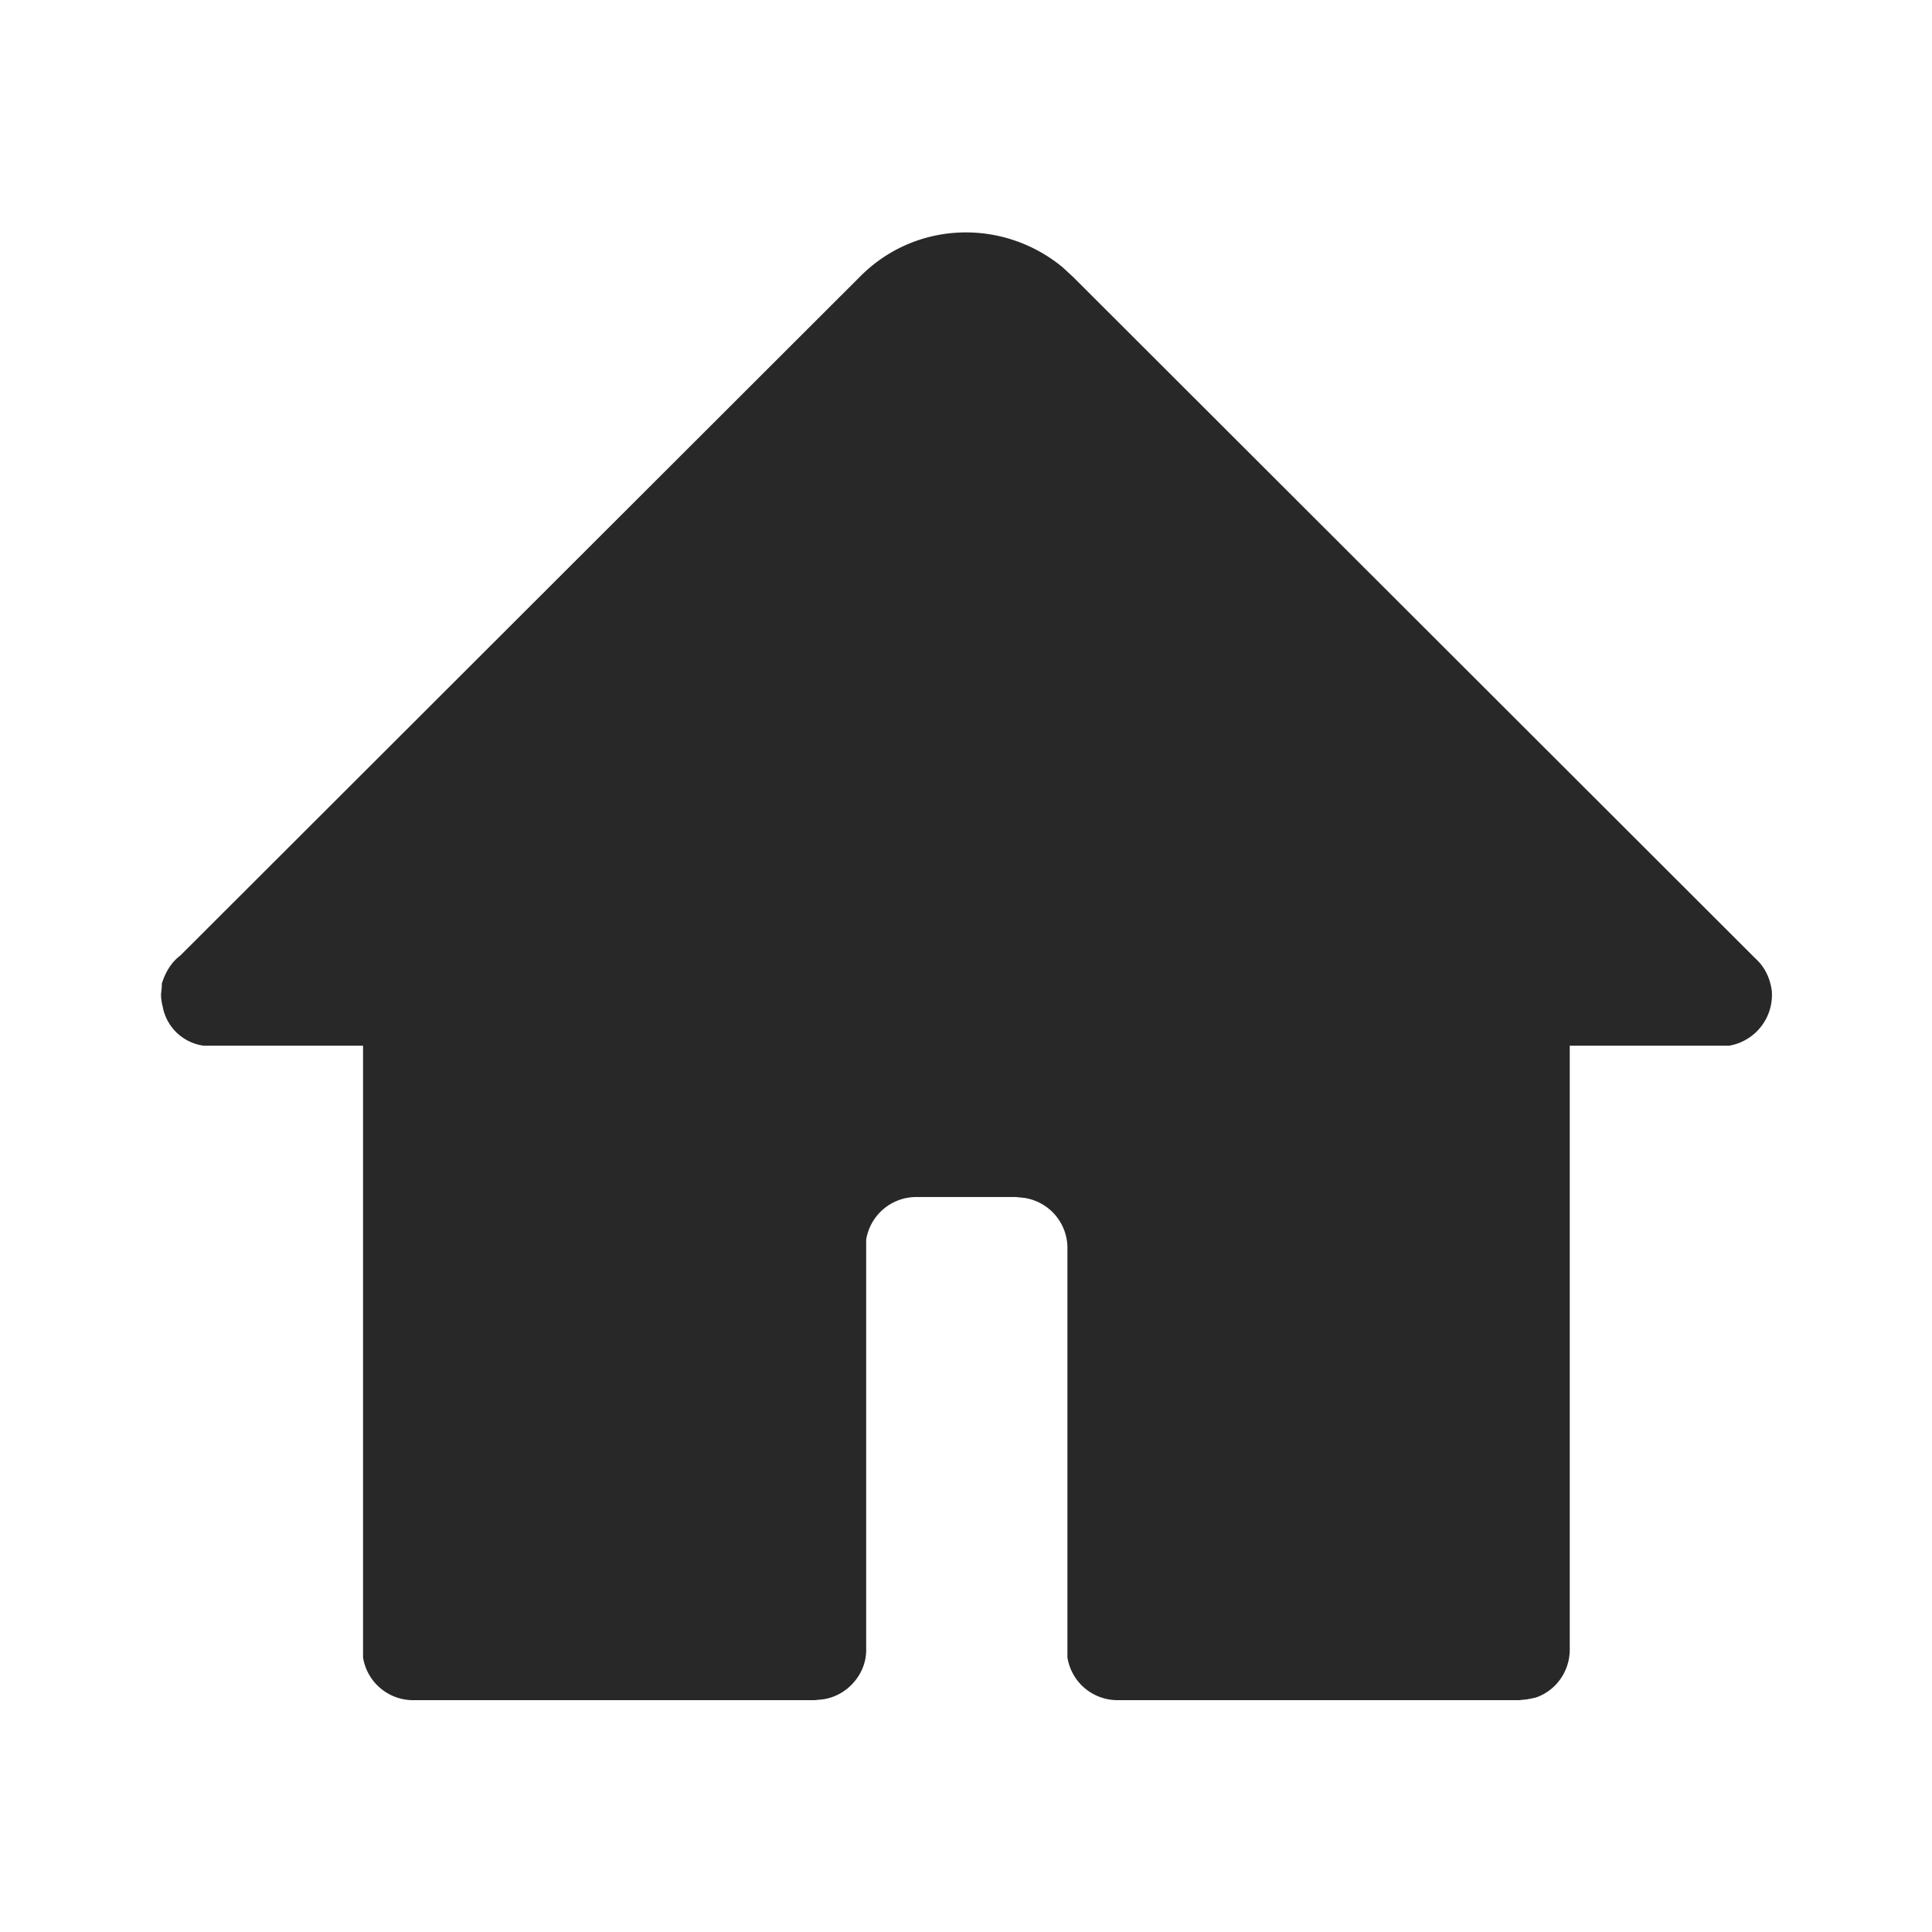<svg width="24" height="24" viewBox="0 0 24 24" xmlns="http://www.w3.org/2000/svg"><title>Icon/Essential/Home Filled</title><path d="M2.53 12.99a.6.6 0 01-.51-.49.64.64 0 01-.02-.15l.01-.09v-.04c.04-.13.11-.26.23-.35l8.44-8.43c.69-.7 1.78-.73 2.52-.12l.13.12 8.48 8.47c.12.11.18.25.2.4a.64.64 0 01-.53.68H19.5v7.5c0 .28-.18.52-.43.6l-.1.02-.1.01h-5a.63.63 0 01-.61-.53v-5.1a.63.63 0 00-.54-.61l-.1-.01h-1.24a.63.63 0 00-.62.53v5.1c0 .3-.24.57-.54.61l-.1.01h-5a.63.63 0 01-.61-.53v-7.6H2.52z" fill="currentColor" fill-rule="evenodd" fill-opacity=".84"/></svg>